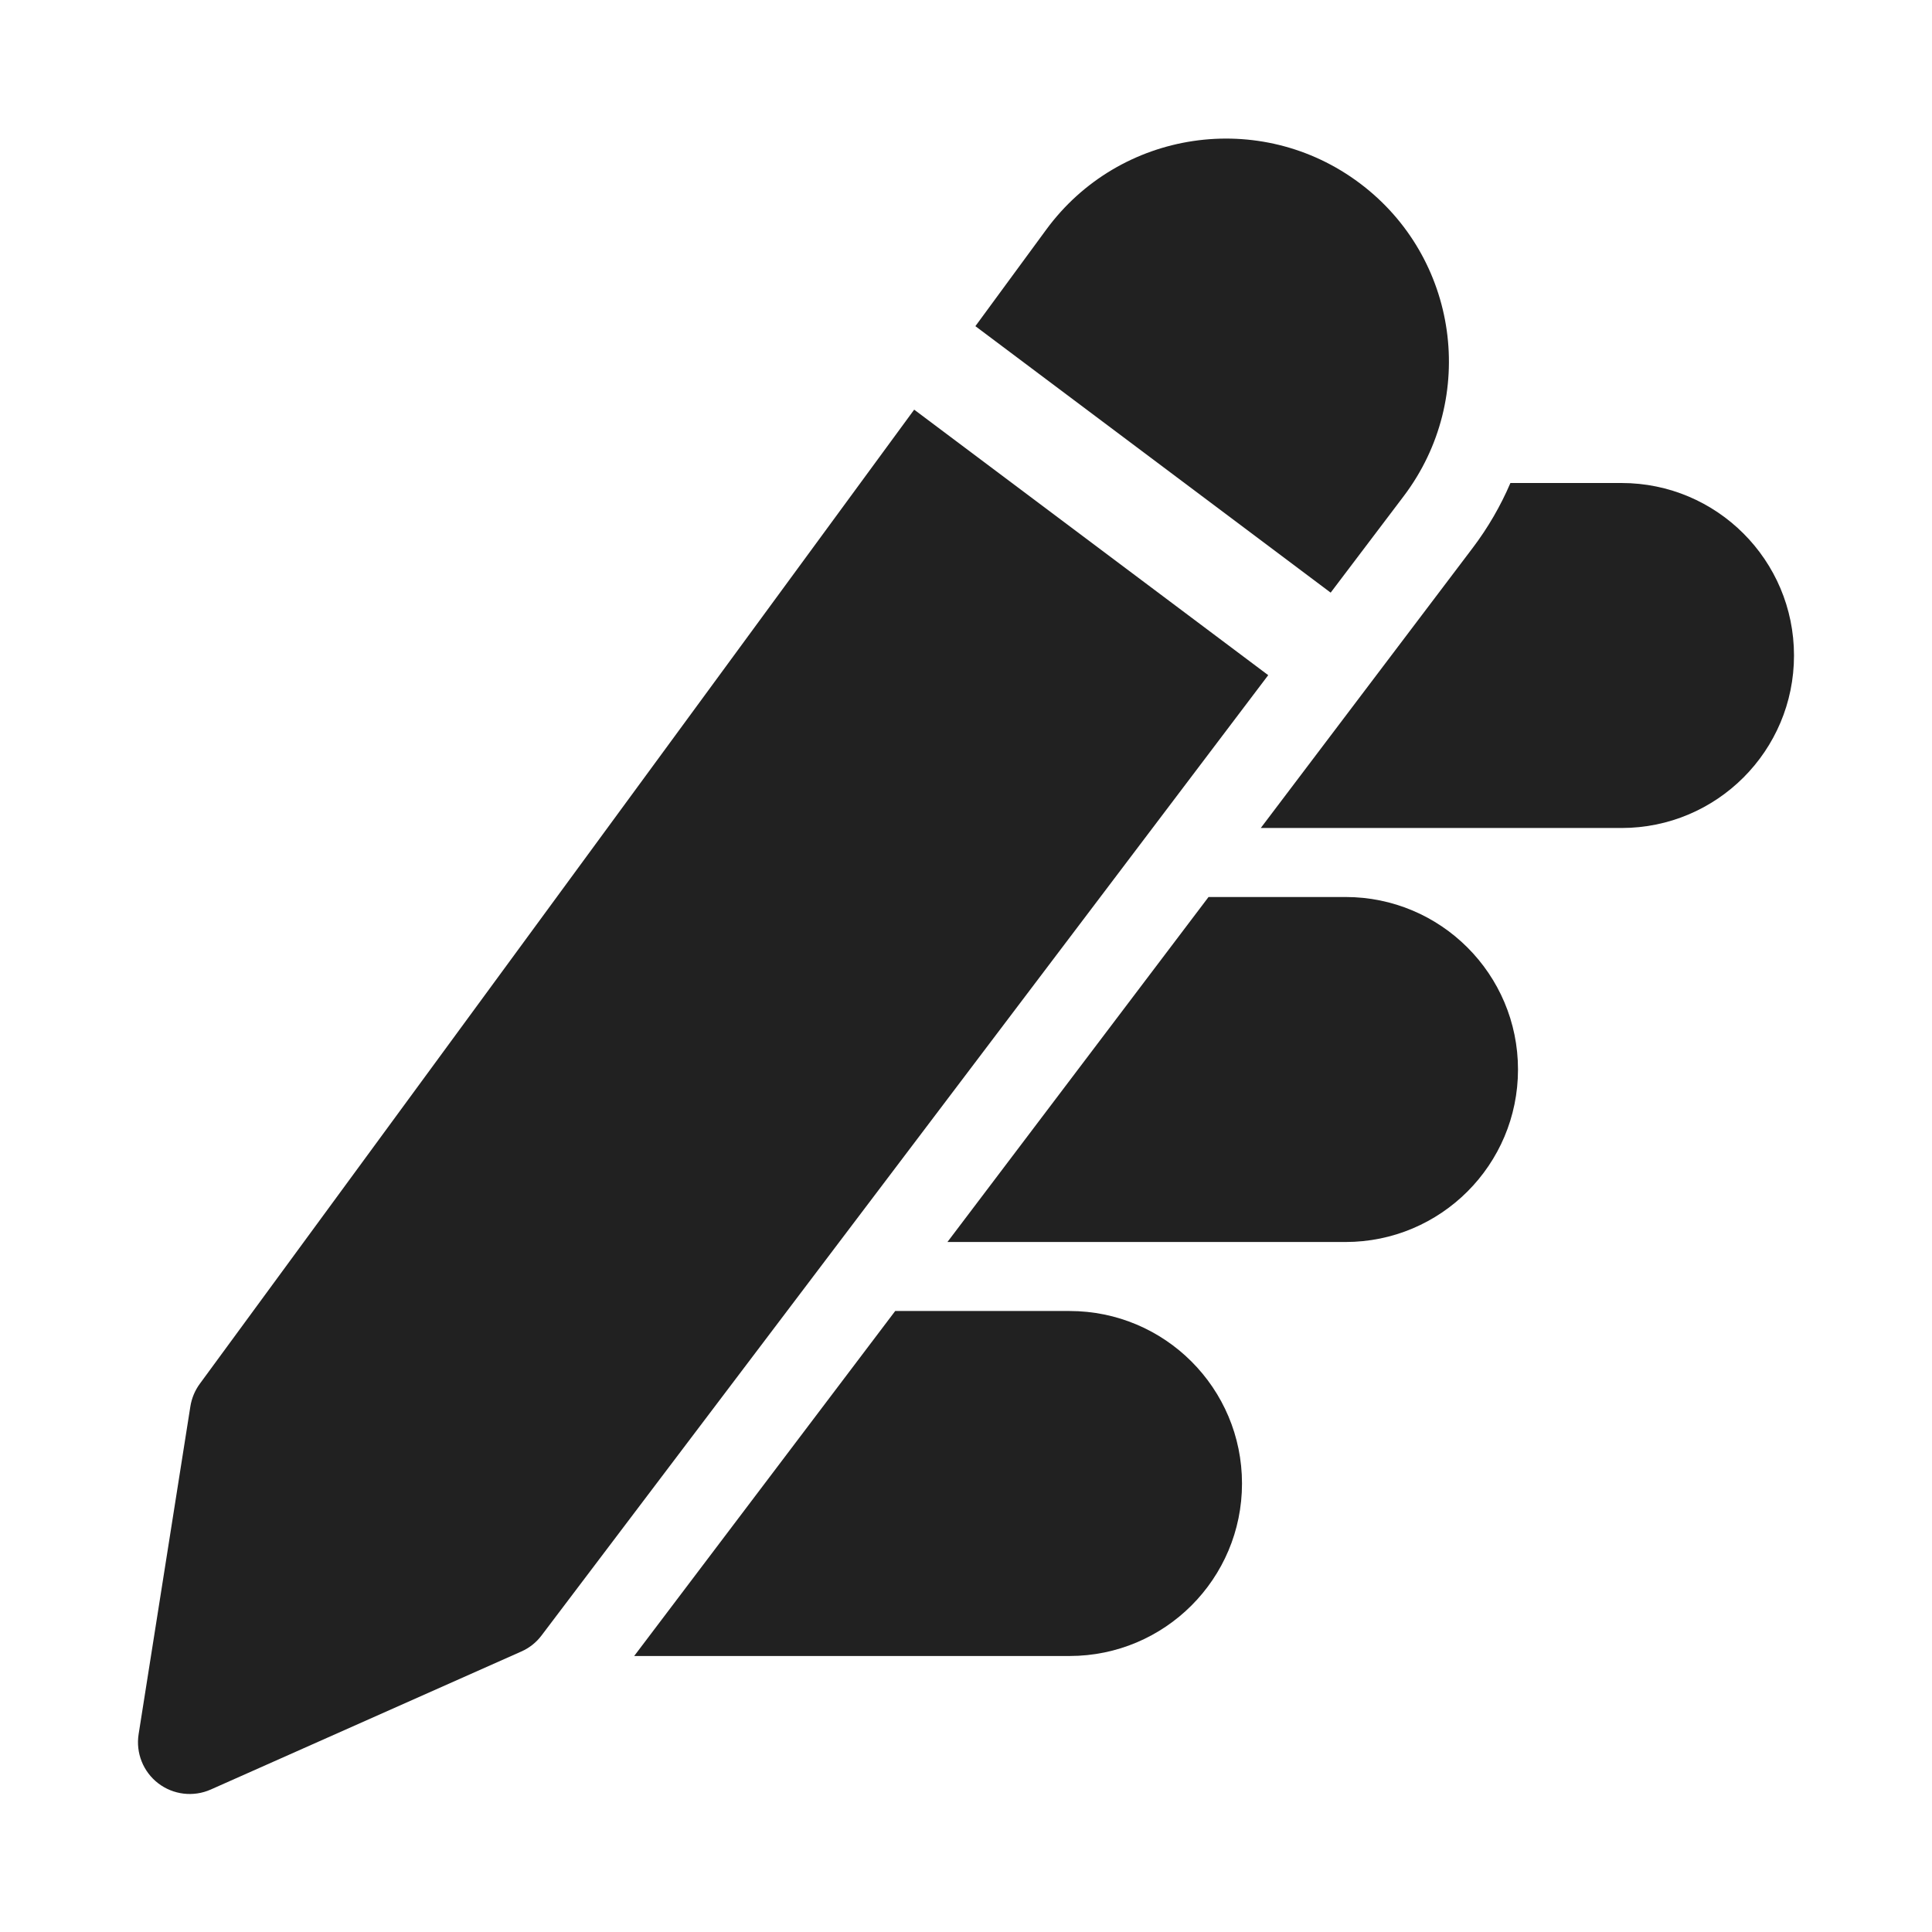<svg width="28" height="28" viewBox="0 0 28 28" fill="none" xmlns="http://www.w3.org/2000/svg">
<path d="M19.706 2.655C18.268 1.576 16.225 1.879 15.162 3.329L14.136 4.727L19.285 8.589L20.344 7.19C21.424 5.762 21.139 3.729 19.706 2.655Z" fill="#212121"/>
<path d="M2.895 20.056L13.249 5.937L18.38 9.785L7.848 23.703C7.772 23.804 7.671 23.884 7.555 23.935L3.055 25.935C2.803 26.047 2.511 26.012 2.293 25.845C2.075 25.678 1.966 25.404 2.009 25.133L2.759 20.383C2.778 20.265 2.824 20.153 2.895 20.056Z" fill="#212121"/>
<path d="M21.341 7.944L18.272 12H23.5C24.881 12 26 10.881 26 9.5C26 8.119 24.881 7 23.5 7H21.89C21.749 7.329 21.567 7.646 21.341 7.944Z" fill="#212121"/>
<path d="M17.515 13L13.731 18H19.5C20.881 18 22 16.881 22 15.5C22 14.119 20.881 13 19.5 13H17.515Z" fill="#212121"/>
<path d="M12.974 19L9.191 24H15.5C16.881 24 18 22.881 18 21.5C18 20.119 16.881 19 15.5 19H12.974Z" fill="#212121"/>
</svg>
